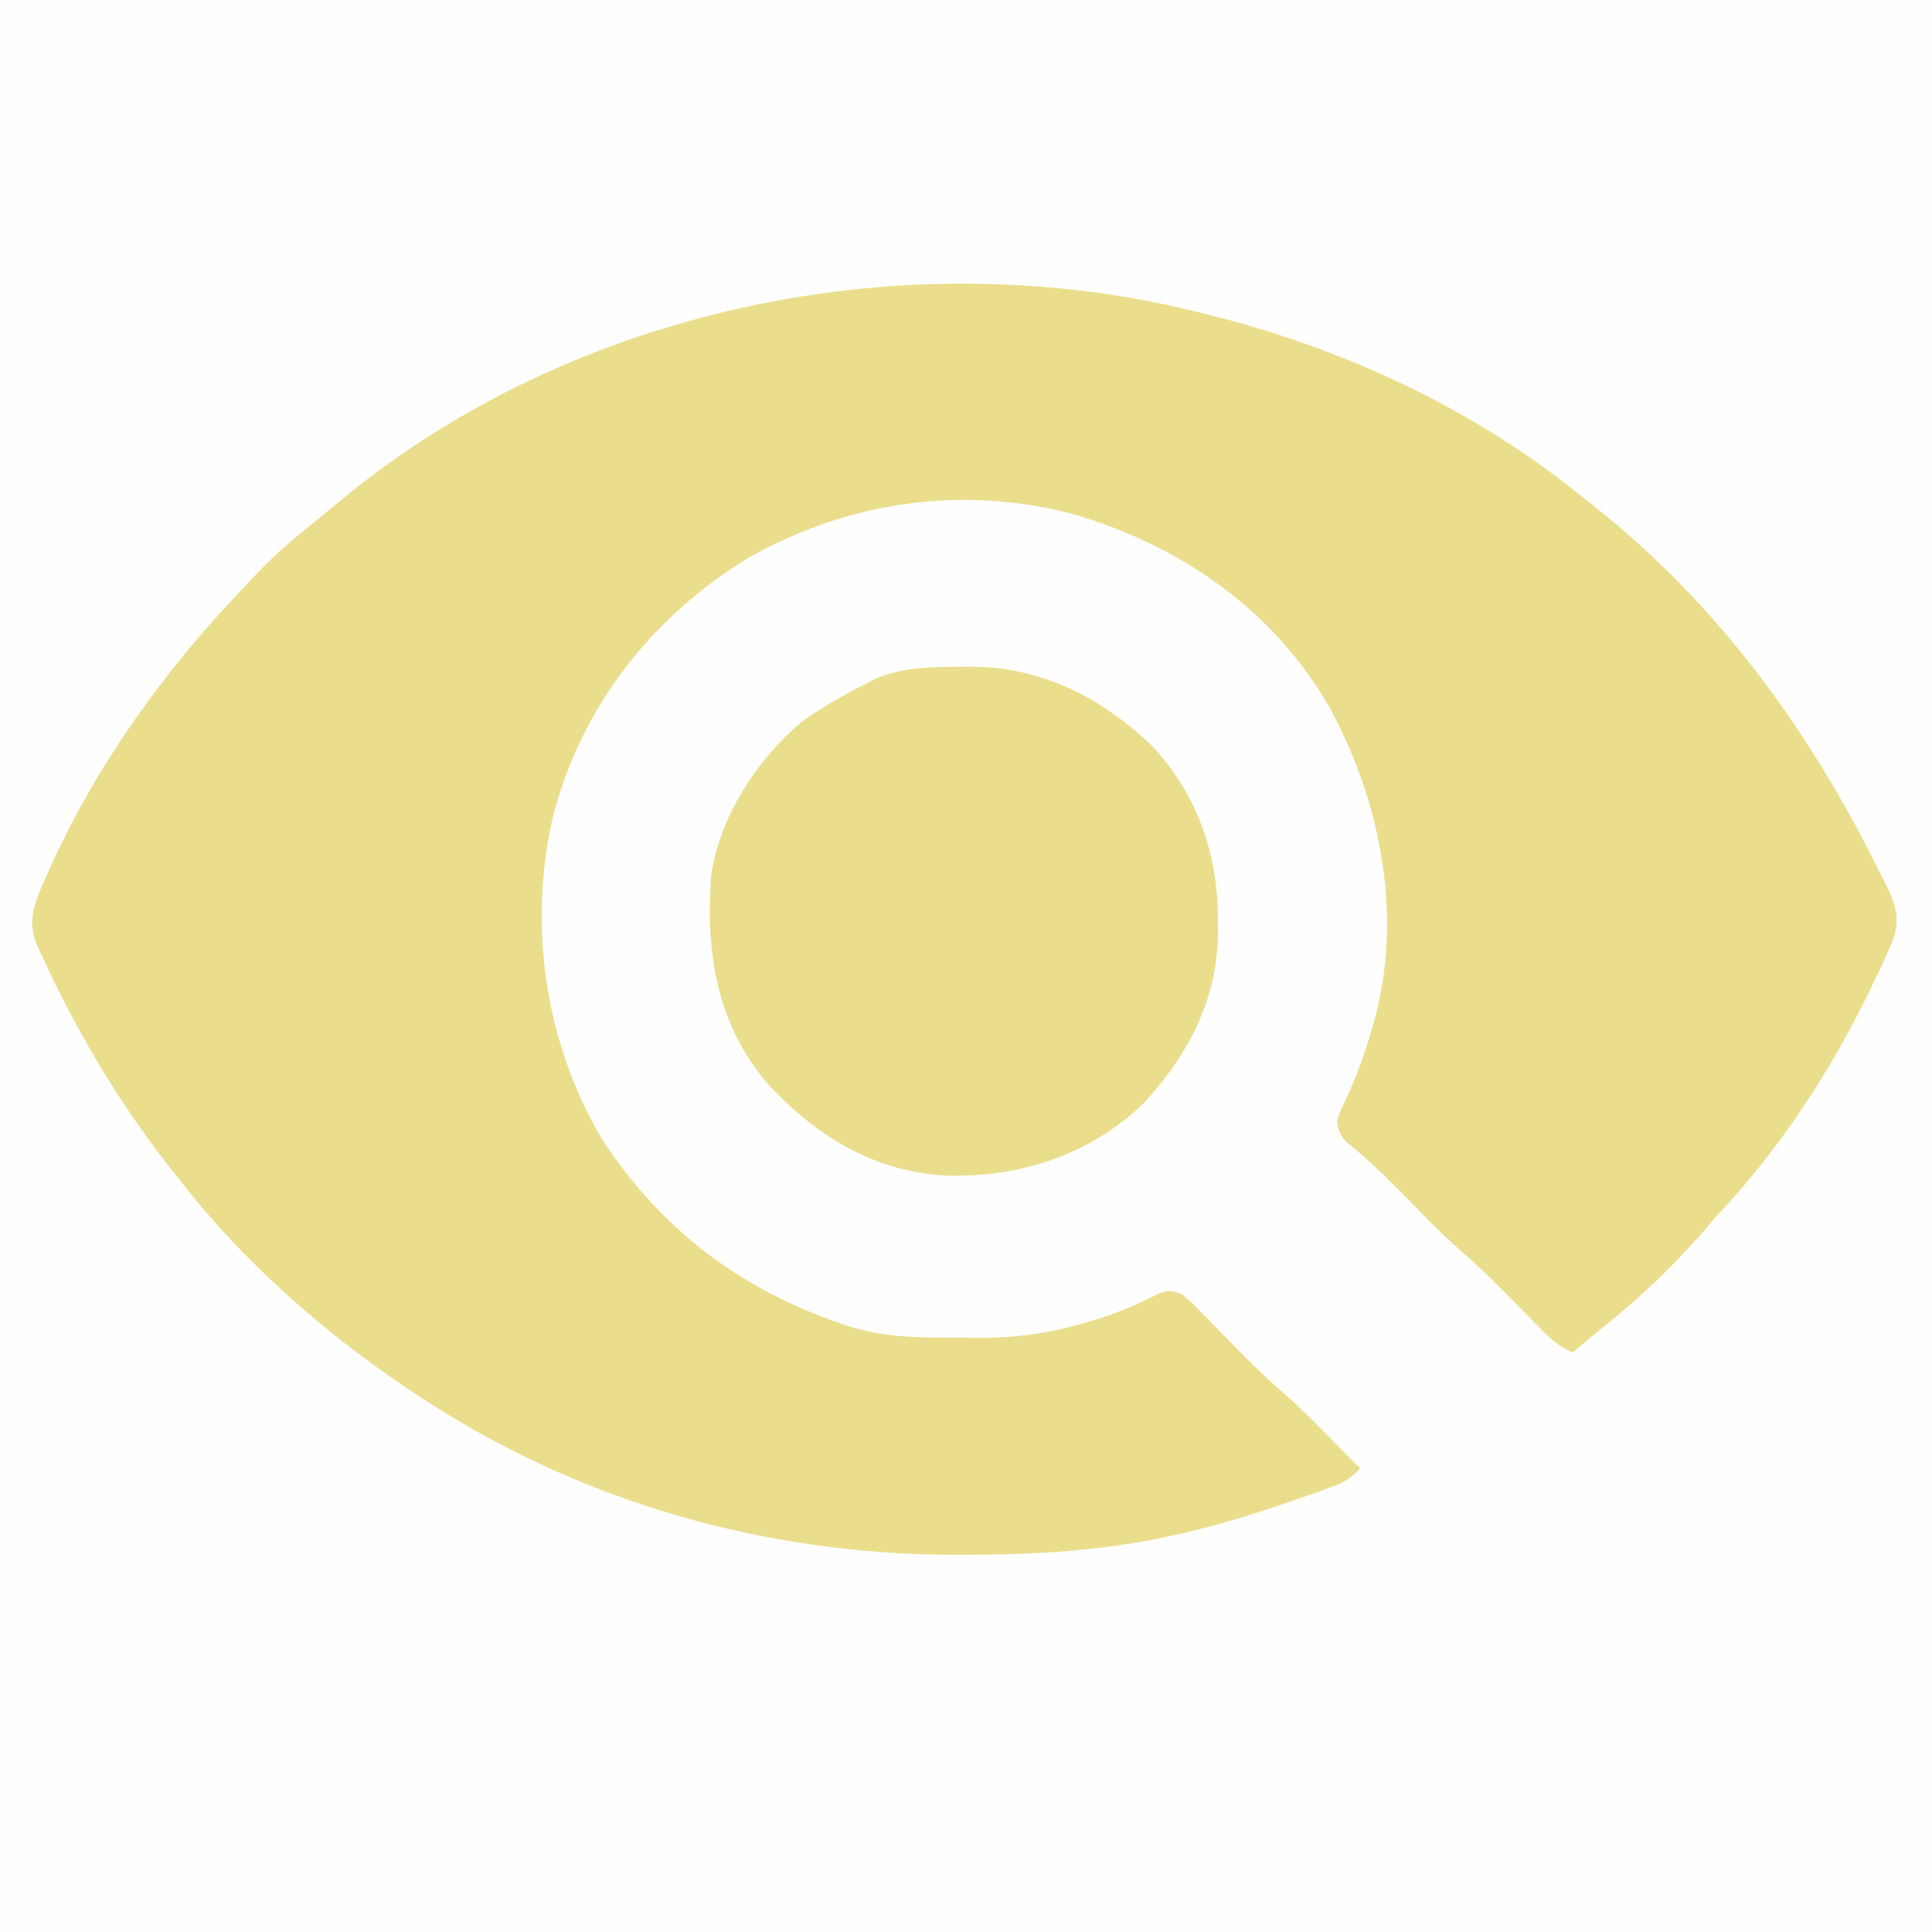 <?xml version="1.0" encoding="UTF-8"?>
<svg version="1.1" xmlns="http://www.w3.org/2000/svg" width="500" height="500">
<rect width="100%" height="100%" fill="#333333" stroke="none"/>
<path d="M0 0 C165 0 330 0 500 0 C500 165 500 330 500 500 C335 500 170 500 0 500 C0 335 0 170 0 0 Z " fill="#FEFEFE" transform="translate(0,0)"/>
<path d="M0 0 C1.071 0.266 1.071 0.266 2.164 0.538 C37.306 9.385 70.875 25.003 99 48 C99.892 48.701 100.784 49.403 101.703 50.125 C133.72 75.589 157.048 107.627 175.125 144.062 C175.623 145.038 176.121 146.014 176.635 147.02 C179.27 152.446 180.922 156.012 179 162 C177.37 166.022 175.535 169.917 173.625 173.812 C173.084 174.923 172.543 176.033 171.986 177.176 C161.746 197.875 148.881 217.185 133 234 C131.912 235.267 130.828 236.537 129.75 237.812 C121.31 247.464 112.072 256.084 102 264 C100.767 265.016 99.537 266.036 98.312 267.062 C97.549 267.702 96.786 268.341 96 269 C92.445 267.492 90.204 265.424 87.516 262.676 C86.662 261.811 85.809 260.947 84.93 260.057 C84.045 259.151 83.161 258.246 82.25 257.312 C76.994 251.952 71.75 246.704 66.046 241.821 C60.931 237.268 56.226 232.259 51.422 227.383 C46.947 222.867 42.462 218.547 37.496 214.57 C35.724 212.71 35.282 211.539 35 209 C36.039 206.145 36.039 206.145 37.625 202.812 C40.125 197.335 42.125 191.843 43.812 186.062 C44.122 185.017 44.122 185.017 44.438 183.95 C52.226 156.628 46.528 127.093 33.316 102.521 C18.808 76.89 -5.526 60.128 -33.434 52 C-62.241 44.519 -91.514 48.802 -117.289 63.352 C-142.455 78.654 -160.814 102.245 -168.035 130.914 C-174.355 159.273 -169.826 189.24 -155 214.125 C-139.86 237.173 -119.534 252.564 -93.625 261.438 C-92.913 261.685 -92.2 261.932 -91.466 262.186 C-81.566 265.393 -71.375 265.182 -61.062 265.188 C-59.864 265.2 -58.666 265.212 -57.432 265.225 C-47.132 265.241 -37.804 263.771 -28 260.688 C-26.985 260.369 -26.985 260.369 -25.95 260.044 C-20.826 258.389 -16.02 256.302 -11.234 253.82 C-8.506 252.819 -7.694 252.963 -5 254 C-2.745 255.93 -2.745 255.93 -0.297 258.445 C0.602 259.358 1.5 260.271 2.426 261.211 C3.368 262.182 4.309 263.153 5.25 264.125 C10.696 269.701 16.102 275.199 22.03 280.262 C25.859 283.641 29.411 287.308 33 290.938 C33.775 291.717 34.549 292.496 35.348 293.299 C37.234 295.197 39.118 297.097 41 299 C38.721 301.588 36.722 302.703 33.492 303.867 C32.597 304.193 31.702 304.519 30.779 304.854 C29.821 305.191 28.862 305.528 27.875 305.875 C26.884 306.227 25.893 306.579 24.871 306.942 C12.919 311.143 1.065 314.739 -11.375 317.188 C-12.152 317.343 -12.928 317.498 -13.729 317.657 C-29.665 320.609 -45.7 321.411 -61.875 321.375 C-63.273 321.374 -63.273 321.374 -64.699 321.373 C-112.555 321.246 -159.607 308.01 -200 282 C-200.664 281.573 -201.328 281.145 -202.012 280.705 C-225.194 265.602 -246.946 246.808 -264 225 C-264.802 223.992 -265.604 222.984 -266.43 221.945 C-280.026 204.72 -291.2 185.973 -300.312 166 C-300.757 165.058 -300.757 165.058 -301.21 164.098 C-303.662 158.474 -302.764 155.019 -300.652 149.441 C-300.09 148.144 -299.518 146.852 -298.938 145.562 C-298.626 144.864 -298.314 144.166 -297.993 143.447 C-289.789 125.343 -279.291 108.613 -267 93 C-266.295 92.102 -265.59 91.203 -264.863 90.277 C-258.92 82.862 -252.534 75.892 -246 69 C-244.933 67.869 -244.933 67.869 -243.844 66.715 C-239.535 62.273 -234.915 58.33 -230.082 54.469 C-227.927 52.743 -225.806 51.001 -223.699 49.219 C-163.155 -1.444 -76.068 -19.298 0 0 Z " fill="#EADE8D" transform="translate(311,81)"/>
<path d="M0 0 C1.053 -0.01 2.106 -0.021 3.191 -0.031 C21.172 0.171 36.438 7.984 49.324 20.23 C61.234 32.782 66.614 48.261 66.625 65.25 C66.637 66.21 66.649 67.169 66.662 68.158 C66.698 85.775 59.084 100.423 47.25 113.125 C33.442 126.319 15.655 132.081 -3.203 131.707 C-22.033 130.855 -37.08 121.671 -49.742 108.102 C-63.078 92.552 -65.92 74.224 -64.562 54.438 C-62.555 39.134 -52.658 23.874 -40.945 14.16 C-35.745 10.4 -30.269 7.345 -24.562 4.438 C-23.674 3.977 -22.786 3.517 -21.871 3.043 C-14.783 0.054 -7.579 0.062 0 0 Z " fill="#EADE8D" transform="translate(248.562,172.562)"/>
</svg>
